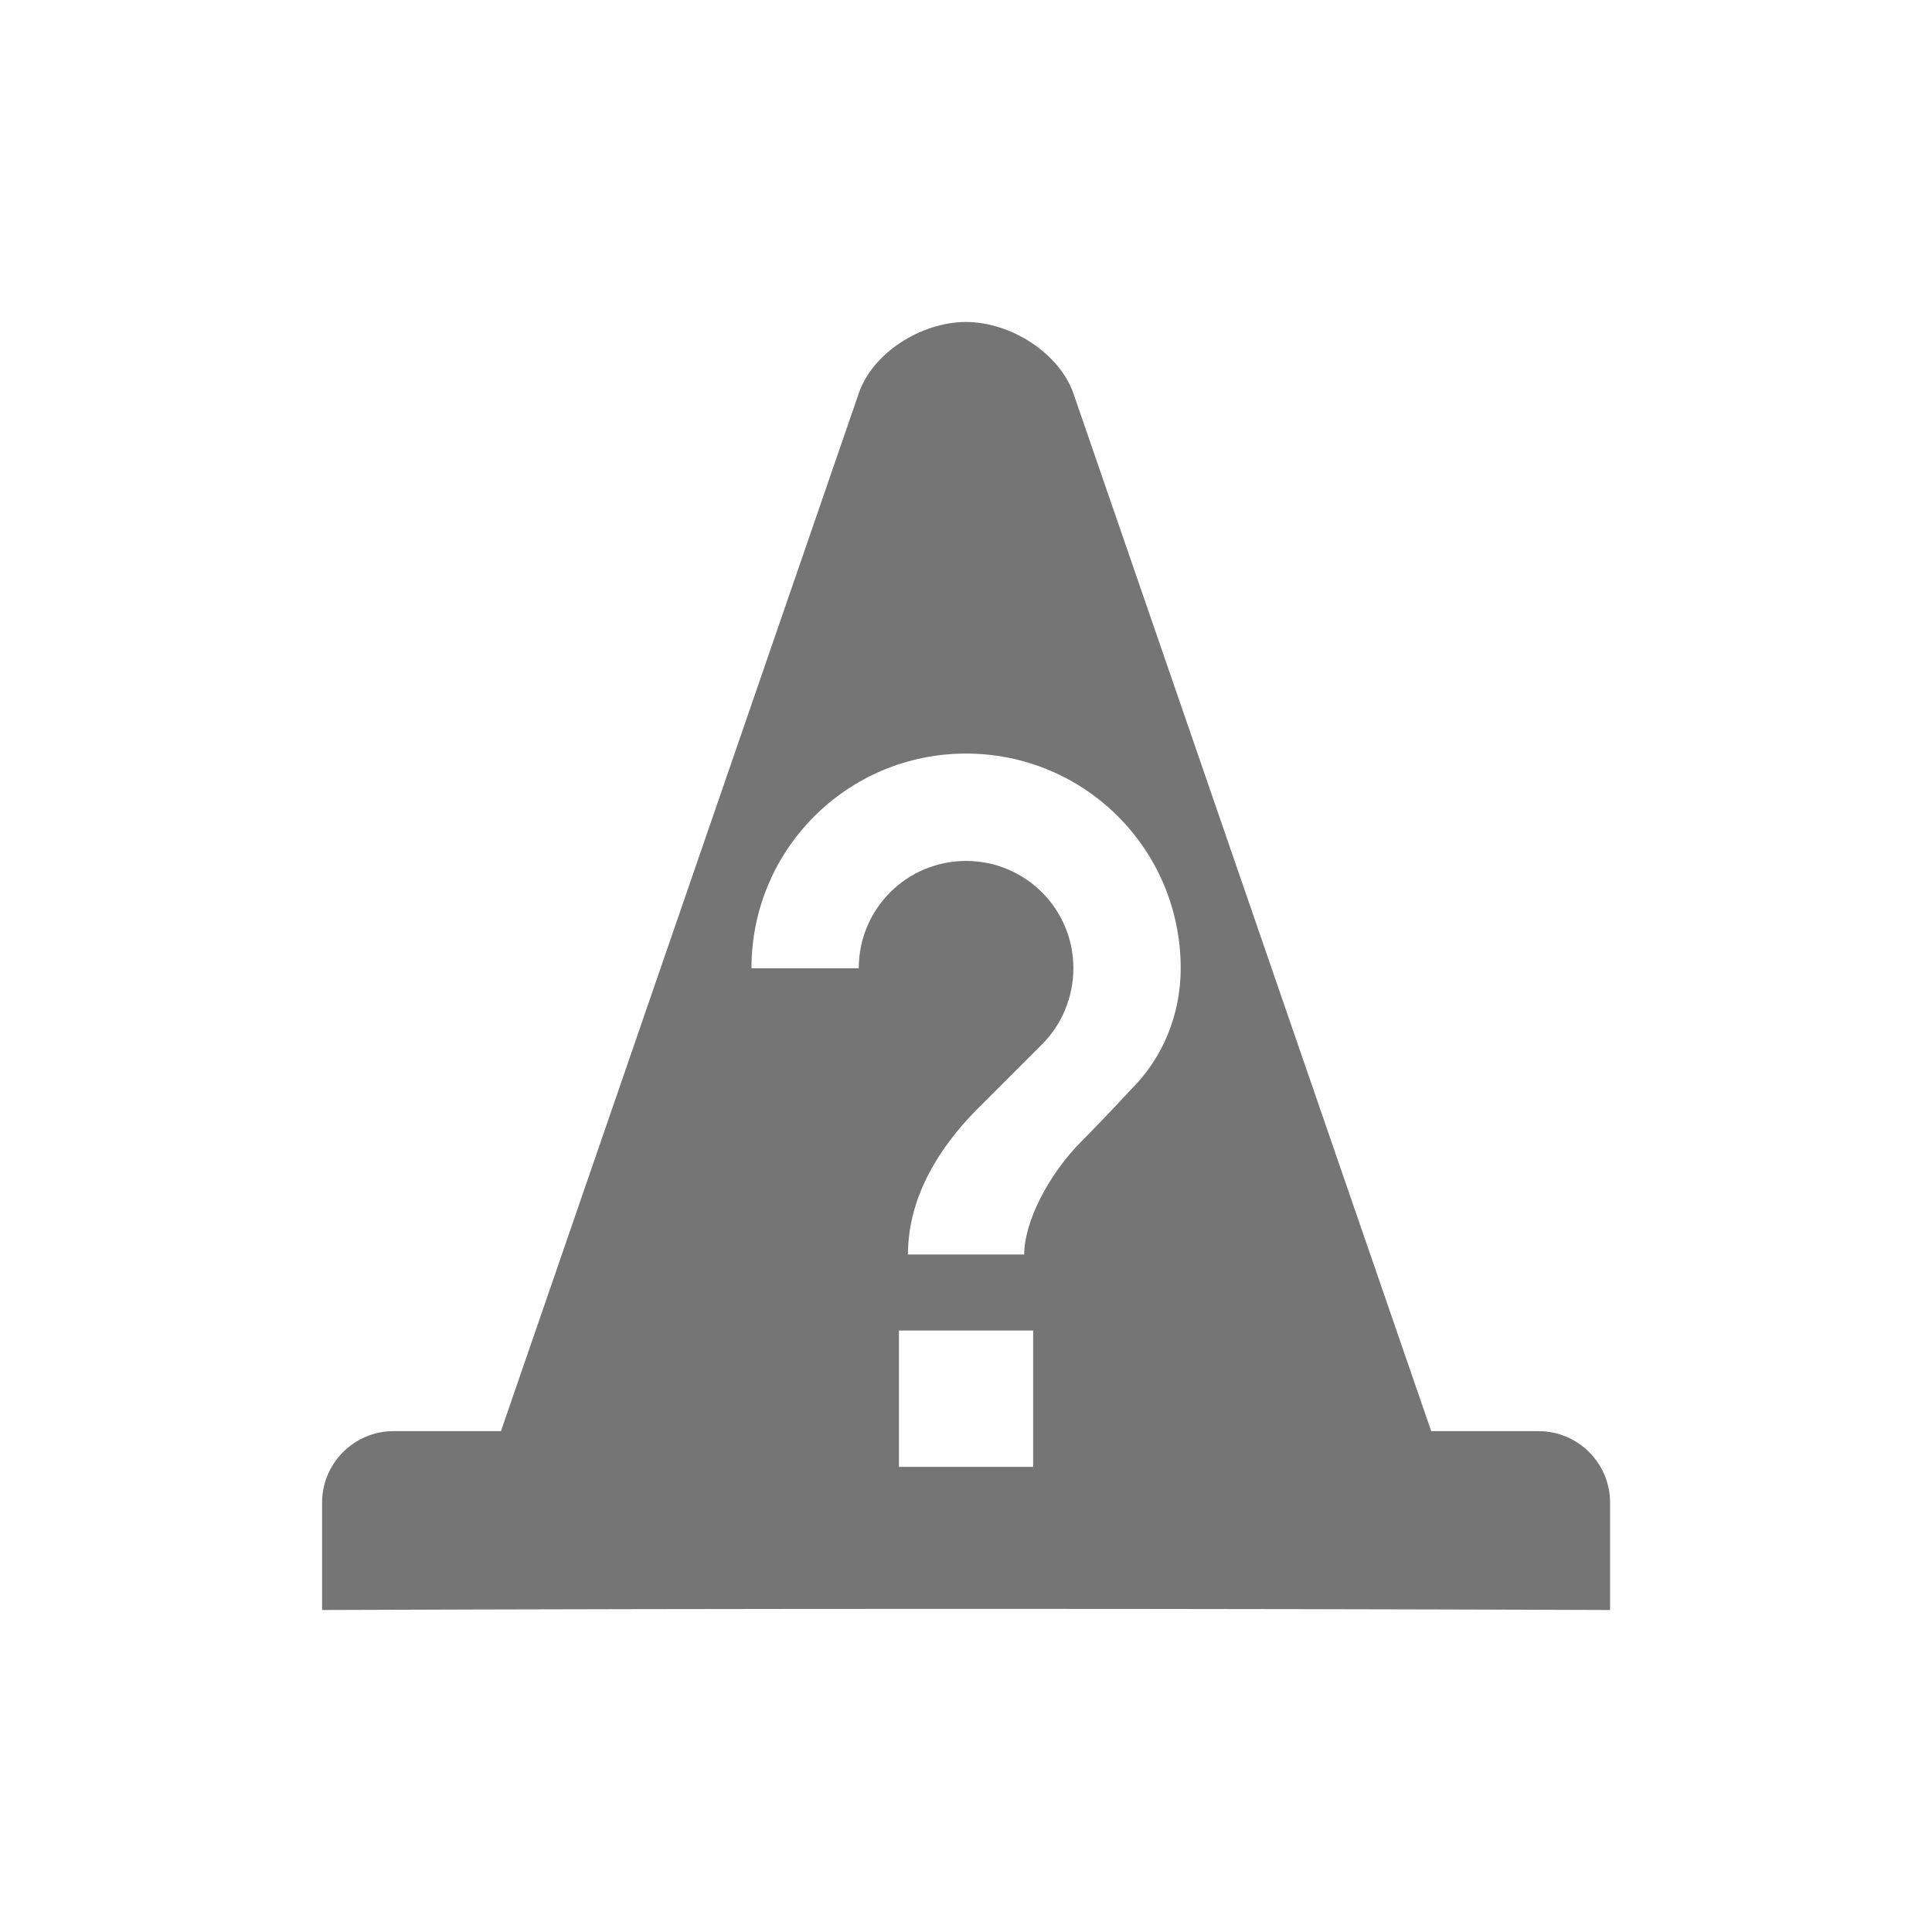<?xml version="1.0" encoding="UTF-8" standalone="no"?>
<!-- Created with Inkscape (http://www.inkscape.org/) -->

<svg
   xmlns:dc="http://purl.org/dc/elements/1.1/"
   xmlns:cc="http://creativecommons.org/ns#"
   xmlns:rdf="http://www.w3.org/1999/02/22-rdf-syntax-ns#"
   xmlns:svg="http://www.w3.org/2000/svg"
   xmlns="http://www.w3.org/2000/svg"
   xmlns:sodipodi="http://sodipodi.sourceforge.net/DTD/sodipodi-0.dtd"
   xmlns:inkscape="http://www.inkscape.org/namespaces/inkscape"
   width="24"
   height="24"
   id="svg4682"
   version="1.1"
   inkscape:version="0.48.5 r10040"
   sodipodi:docname="ic_browser_video_normal.svg"
   inkscape:export-filename="/home/corbax/Dev/android/Icons/Test 1/ic_play_normal.png"
   inkscape:export-xdpi="90"
   inkscape:export-ydpi="90">
  <defs
     id="defs4684" />
  <sodipodi:namedview
     id="base"
     pagecolor="#ffffff"
     bordercolor="#666666"
     borderopacity="1.0"
     inkscape:pageopacity="0.0"
     inkscape:pageshadow="2"
     inkscape:zoom="11.2"
     inkscape:cx="26.081033"
     inkscape:cy="18.82497"
     inkscape:document-units="px"
     inkscape:current-layer="layer1"
     showgrid="true"
     inkscape:window-width="1920"
     inkscape:window-height="1056"
     inkscape:window-x="1920"
     inkscape:window-y="24"
     inkscape:window-maximized="1">
    <inkscape:grid
       type="xygrid"
       id="grid2983" />
  </sodipodi:namedview>
  <g
     inkscape:label="Layer 1"
     inkscape:groupmode="layer"
     id="layer1"
     transform="translate(0,-1028.362)">
    <path
       style="color:#000000;fill:#757575;fill-opacity:1;fill-rule:nonzero;stroke:none;stroke-width:1;marker:none;visibility:visible;display:inline;overflow:visible;enable-background:accumulate"
       d="m 12,1032.362 c -0.562,0 -1.166,0.389 -1.333,0.889 l -4.444,12.889 -1.333,0 c -0.491,0 -0.889,0.398 -0.889,0.889 l 0,1.333 c 5.091,-0.019 10.909,-0.019 16,0 l 0,-1.333 c 0,-0.491 -0.398,-0.889 -0.889,-0.889 l -1.333,0 -4.444,-12.889 C 13.162,1032.753 12.562,1032.362 12,1032.362 z m 0,5.361 c 1.476,0 2.667,1.191 2.667,2.667 0,0.587 -0.229,1.118 -0.611,1.5 0,0 -0.353,0.381 -0.611,0.639 -0.427,0.427 -0.722,1.017 -0.722,1.417 l -1.444,0 c 0,-0.738 0.416,-1.351 0.833,-1.778 l 0.833,-0.833 c 0.24,-0.24 0.389,-0.58 0.389,-0.945 0,-0.738 -0.596,-1.333 -1.333,-1.333 -0.738,0 -1.333,0.596 -1.333,1.333 l -1.333,0 c 0,-1.476 1.191,-2.667 2.667,-2.667 z m -0.833,7.167 1.667,0 0,1.694 -1.667,0 0,-1.694 z"
       id="path4926"
       inkscape:connector-curvature="0" />
  </g>
</svg>
